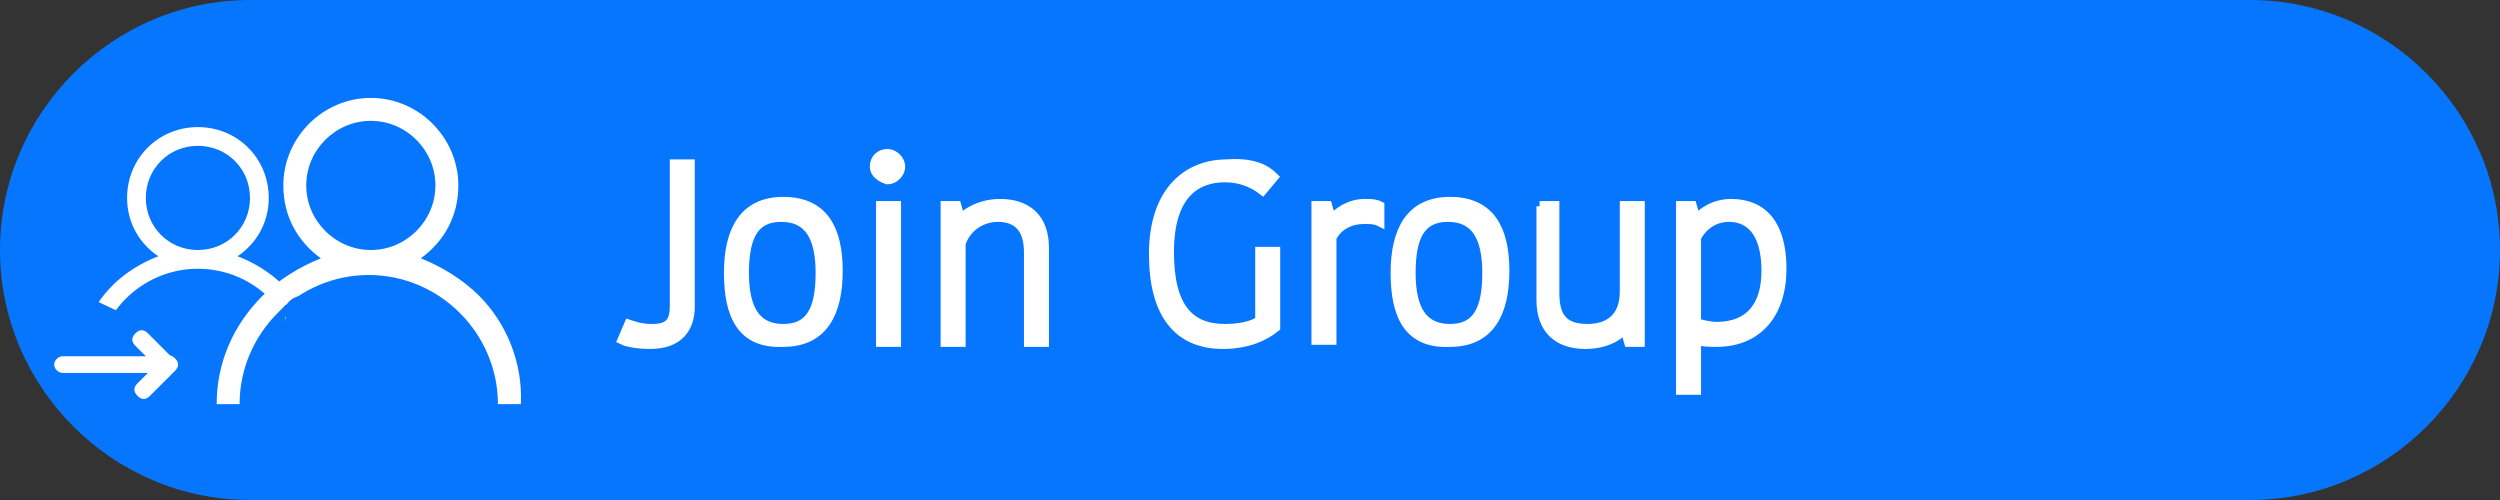 <?xml version="1.0" encoding="utf-8"?>
<!-- Generator: Adobe Illustrator 27.0.0, SVG Export Plug-In . SVG Version: 6.00 Build 0)  -->
<svg version="1.1" id="Layer_1" xmlns="http://www.w3.org/2000/svg" xmlns:xlink="http://www.w3.org/1999/xlink" x="0px" y="0px"
	 viewBox="0 0 120 24" style="enable-background:new 0 0 120 24;" xml:space="preserve">
<rect x="0" y="0" width="120" height="24" fill="#333333" stroke="none"/>
<style type="text/css">
	.st0{fill:#0676FF;}
	.st1{display:none;fill:#7FB3D5;}
	.st2{display:none;fill:#4E7CA8;}
	.st3{fill:#FFFFFF;}
	.st4{display:none;}
	.st5{display:inline;fill:#FFFFFF;}
	.st6{fill:#FFFFFF;stroke:#FFFFFF;stroke-width:0.5;stroke-miterlimit:10;}
	.st7{display:inline;fill:#FFFFFF;stroke:#FFFFFF;stroke-width:0.5;stroke-miterlimit:10;}
	.st8{display:inline;fill:none;}
	.st9{display:inline;fill:#FFFFFF;stroke:#FFFFFF;stroke-width:0.25;stroke-miterlimit:10;}
	.st10{display:inline;fill-rule:evenodd;clip-rule:evenodd;fill:none;stroke:#FFFFFF;stroke-miterlimit:10;}
	.st11{display:inline;}
	.st12{fill:#0676FF;stroke:#FFFFFF;stroke-width:0.833;stroke-miterlimit:10;}
</style>
<path id="background" class="st0" d="M108,24H12C5.4,24,0,18.6,0,12v0C0,5.4,5.4,0,12,0h96c6.6,0,12,5.4,12,12v0
	C120,18.6,114.6,24,108,24z"/>
<path id="hover" class="st1" d="M108,24H12C5.4,24,0,18.6,0,12v0C0,5.4,5.4,0,12,0h96c6.6,0,12,5.4,12,12v0
	C120,18.6,114.6,24,108,24z"/>
<path id="pressed" class="st2" d="M108,24H12C5.4,24,0,18.6,0,12v0C0,5.4,5.4,0,12,0h96c6.6,0,12,5.4,12,12v0
	C120,18.6,114.6,24,108,24z"/>
<g id="Group_00000039132291556072875660000000571840921572164747_">
	<g>
		<g>
			<path class="st0" d="M13.6,13.7c-0.6-0.6-1.4-1.1-2.2-1.4c0.9-0.6,1.5-1.6,1.5-2.8c0-1.9-1.5-3.4-3.4-3.4c-1.9,0-3.4,1.5-3.4,3.4
				c0,1.2,0.6,2.2,1.5,2.8c-0.8,0.3-1.6,0.8-2.2,1.4c-1.1,1.1-1.7,2.6-1.7,4.1h0.9c0-2.7,2.2-4.9,4.9-4.9c2.7,0,4.9,2.2,4.9,4.9h0.9
				C15.4,16.3,14.7,14.8,13.6,13.7z M9.5,12C8.1,12,7,10.9,7,9.5s1.1-2.5,2.5-2.5c1.4,0,2.5,1.1,2.5,2.5S10.9,12,9.5,12z"/>
		</g>
	</g>
	<g>
		<g>
			<path class="st3" d="M13.6,13.7c-0.6-0.6-1.4-1.1-2.2-1.4c0.9-0.6,1.5-1.6,1.5-2.8c0-1.9-1.5-3.4-3.4-3.4c-1.9,0-3.4,1.5-3.4,3.4
				c0,1.2,0.6,2.2,1.5,2.8c-0.8,0.3-1.6,0.8-2.2,1.4c-1.1,1.1-1.7,2.6-1.7,4.1h0.9c0-2.7,2.2-4.9,4.9-4.9c2.7,0,4.9,2.2,4.9,4.9h0.9
				C15.4,16.3,14.7,14.8,13.6,13.7z M9.5,12C8.1,12,7,10.9,7,9.5s1.1-2.5,2.5-2.5c1.4,0,2.5,1.1,2.5,2.5S10.9,12,9.5,12z"/>
		</g>
	</g>
</g>
<g id="Group">
	<g>
		<path class="st3" d="M23,14.2c-0.8-0.8-1.8-1.4-2.8-1.8c1.1-0.8,1.8-2,1.8-3.5c0-2.3-1.9-4.2-4.2-4.2c-2.3,0-4.2,1.9-4.2,4.2
			c0,1.5,0.7,2.7,1.8,3.5c-1,0.4-2,1-2.8,1.8c-1.4,1.4-2.2,3.2-2.2,5.2h1.1c0-3.4,2.8-6.2,6.2-6.2c3.4,0,6.2,2.8,6.2,6.2h1.1
			C25.1,17.4,24.3,15.5,23,14.2z M17.8,12c-1.7,0-3.1-1.4-3.1-3.1s1.4-3.1,3.1-3.1c1.7,0,3.1,1.4,3.1,3.1S19.5,12,17.8,12z"/>
	</g>
</g>
<path class="st0" d="M18,18.4l-3,0.4c-0.4,0.1-0.8-0.2-0.9-0.7l-0.4-3c-0.1-0.4,0.2-0.8,0.7-0.9l3-0.4c0.4-0.1,0.8,0.2,0.9,0.7
	l0.4,3C18.7,17.9,18.4,18.4,18,18.4z"/>
<path class="st0" d="M13.2,15.2c0.2-0.2,0.4-0.5,0.7-0.7c0.2-0.1,0.3-0.2,0.5-0.3"/>
<rect x="13.5" y="14.7" transform="matrix(0.732 0.681 -0.681 0.732 13.849 -5.326)" class="st0" width="0.4" height="0.5"/>
<path class="st0" d="M4,19.3l-1.9-0.9c-0.6-0.3-0.9-1.1-0.6-1.7l0.9-1.9c0.3-0.6,1.1-0.9,1.7-0.6L6,15.1c0.6,0.3,0.9,1.1,0.6,1.7
	l-0.9,1.9C5.4,19.3,4.7,19.6,4,19.3z"/>
<g id="plus_group" class="st4">
	<path class="st5" d="M4.9,20.2L4.9,20.2c-0.2,0-0.4-0.2-0.4-0.4v-4.6c0-0.2,0.2-0.4,0.4-0.4h0c0.2,0,0.4,0.2,0.4,0.4v4.6
		C5.3,20,5.2,20.2,4.9,20.2z"/>
	<path class="st5" d="M7.6,17.5L7.6,17.5c0,0.2-0.2,0.4-0.4,0.4H2.6c-0.2,0-0.4-0.2-0.4-0.4l0,0c0-0.2,0.2-0.4,0.4-0.4h4.6
		C7.5,17.1,7.6,17.3,7.6,17.5z"/>
</g>
<g id="arrow">
	<path class="st3" d="M7.6,17.5L7.6,17.5c0,0.2-0.2,0.4-0.4,0.4H3c-0.2,0-0.4-0.2-0.4-0.4v0c0-0.2,0.2-0.4,0.4-0.4h4.2
		C7.4,17.1,7.6,17.2,7.6,17.5z"/>
	<path class="st3" d="M6.6,19L6.6,19c0.2,0.2,0.4,0.2,0.6,0l1.2-1.2c0.2-0.2,0.2-0.4,0-0.6h0c-0.2-0.2-0.4-0.2-0.6,0l-1.2,1.2
		C6.4,18.6,6.4,18.8,6.6,19z"/>
	<path class="st3" d="M8.3,17.8L8.3,17.8c-0.2,0.2-0.4,0.2-0.6,0l-1.2-1.2c-0.2-0.2-0.2-0.4,0-0.6h0c0.2-0.2,0.4-0.2,0.6,0l1.2,1.2
		C8.5,17.4,8.5,17.6,8.3,17.8z"/>
</g>
<g>
	<path class="st6" d="M30.2,15.6c0.3,0.1,0.6,0.2,1.1,0.2c0.8,0,1.1-0.3,1.1-1.1V7.9h0.7v6.8c0,1-0.5,1.8-1.9,1.8
		c-0.6,0-1.1-0.1-1.3-0.2L30.2,15.6z"/>
	<path class="st6" d="M35,13.1c0-2,0.7-3.4,2.6-3.4c1.9,0,2.6,1.3,2.6,3.3c0,2-0.7,3.4-2.6,3.4C35.6,16.5,35,15.1,35,13.1z
		 M37.6,15.8c1.3,0,1.8-0.9,1.8-2.7c0-1.8-0.6-2.7-1.9-2.7s-1.8,0.9-1.8,2.7C35.7,14.9,36.3,15.8,37.6,15.8z"/>
	<path class="st6" d="M42.6,7.4c0.3,0,0.6,0.3,0.6,0.6c0,0.3-0.3,0.6-0.6,0.6C42.3,8.5,42,8.3,42,8C42,7.6,42.3,7.4,42.6,7.4z
		 M42.3,9.9H43v6.5h-0.7V9.9z"/>
	<path class="st6" d="M50.1,16.4h-0.7v-4.3c0-1.1-0.5-1.7-1.5-1.7c-0.9,0-1.6,0.6-1.8,1.3v4.7h-0.7V9.9h0.5l0.2,0.7h0
		c0.1-0.2,0.8-0.8,1.9-0.8c1.3,0,2.1,0.7,2.1,2.1V16.4z"/>
	<path class="st6" d="M61.1,8.5l-0.5,0.6c-0.4-0.3-1-0.6-1.8-0.6c-1.3,0-2.7,0.7-2.7,3.6c0,2.7,1,3.7,2.7,3.7c0.6,0,1.3-0.1,1.7-0.4
		v-3.3h0.7v3.6c-0.5,0.4-1.3,0.8-2.5,0.8c-2.1,0-3.3-1.4-3.3-4.3c0-3,1.6-4.3,3.5-4.3C60.2,7.8,60.8,8.2,61.1,8.5z"/>
	<path class="st6" d="M66.2,10.6c-0.2-0.1-0.5-0.1-0.7-0.1c-0.7,0-1.3,0.3-1.6,0.9v4.9h-0.7V9.9h0.5l0.2,0.7h0
		c0.3-0.4,0.9-0.8,1.6-0.8c0.3,0,0.5,0,0.7,0.1V10.6z"/>
	<path class="st6" d="M67,13.1c0-2,0.7-3.4,2.6-3.4c1.9,0,2.6,1.3,2.6,3.3c0,2-0.7,3.4-2.6,3.4C67.6,16.5,67,15.1,67,13.1z
		 M69.6,15.8c1.3,0,1.8-0.9,1.8-2.7c0-1.8-0.6-2.7-1.9-2.7c-1.3,0-1.8,0.9-1.8,2.7C67.7,14.9,68.3,15.8,69.6,15.8z"/>
	<path class="st6" d="M73.9,9.9h0.7v4.2c0,1.2,0.5,1.7,1.6,1.7c1,0,1.8-0.5,1.8-1.8V9.9h0.7v6.5h-0.5l-0.2-0.7h0
		c-0.1,0.2-0.7,0.8-1.9,0.8c-1.3,0-2.1-0.7-2.1-2.1V9.9z"/>
	<path class="st6" d="M82.4,16.4c-0.3,0-0.7,0-1-0.1v2.4h-0.7V9.9h0.5l0.2,0.7h0c0.3-0.4,0.9-0.8,1.7-0.8c1.5,0,2.4,1,2.4,3.1
		C85.5,15.1,84.3,16.4,82.4,16.4z M82.4,15.7c1.6,0,2.4-1,2.4-2.7c0-2-0.9-2.6-1.8-2.6c-0.9,0-1.4,0.6-1.6,1v4.1
		C81.6,15.6,82.1,15.7,82.4,15.7z"/>
</g>
<g id="Create_Group" class="st4">
	<path class="st7" d="M33.9,7.8c1.2,0,1.8,0.4,2.1,0.6L35.6,9c-0.4-0.3-0.9-0.5-1.8-0.5c-1.6,0-2.5,1.1-2.5,3.6
		c0,2.4,0.9,3.7,2.6,3.7c0.9,0,1.4-0.2,1.7-0.5l0.4,0.5c-0.4,0.3-1.1,0.6-2.2,0.6c-2.2,0-3.2-1.7-3.2-4.3
		C30.6,9.4,31.8,7.8,33.9,7.8z"/>
	<path class="st7" d="M40.6,10.6c-0.2-0.1-0.5-0.1-0.7-0.1c-0.7,0-1.3,0.3-1.6,0.9v4.9h-0.7V9.9h0.5l0.2,0.7h0
		c0.3-0.4,0.9-0.8,1.6-0.8c0.3,0,0.5,0,0.7,0.1V10.6z"/>
	<path class="st7" d="M46.1,15.9c-0.4,0.3-1.1,0.5-1.9,0.5c-1.8,0-2.8-0.9-2.8-3.3c0-2.4,1.3-3.3,2.7-3.3c1.5,0,2.3,1,2.3,2.5
		c0,0.3,0,0.7-0.1,1.1h-4.2c0.1,1.8,0.8,2.4,2.2,2.4c0.6,0,1.2-0.2,1.5-0.5L46.1,15.9z M42.1,12.8h3.5c0-0.2,0-0.3,0-0.4
		c0-1.2-0.5-1.9-1.7-1.9C43.1,10.4,42.2,11,42.1,12.8z"/>
	<path class="st7" d="M52.2,11.7v3c0,0.6,0.2,1.1,0.7,1.1h0.2v0.5c0,0-0.1,0-0.2,0c-0.6,0-1-0.4-1.2-0.8h0c-0.3,0.4-0.9,0.9-2,0.9
		c-1.2,0-1.9-0.8-1.9-1.7c0-1.4,1.4-2.1,3.8-2.1v-0.8c0-1.2-0.5-1.5-1.5-1.5c-0.9,0-1.4,0.5-1.6,0.8L48,10.8c0.2-0.3,0.8-1,2.1-1
		C51.4,9.8,52.2,10.4,52.2,11.7z M51.6,13.3c-1.7,0-3.1,0.4-3.1,1.4c0,0.6,0.5,1.2,1.3,1.2c0.8,0,1.5-0.5,1.8-1V13.3z"/>
	<path class="st7" d="M54.9,14.7v-4.2h-1V10l1-0.1l0.2-1.7h0.5v1.7h1.8v0.6h-1.8v4.2c0,0.8,0.4,1.1,1,1.1c0.6,0,0.9-0.1,1-0.2
		l0.2,0.6c-0.3,0.1-0.7,0.3-1.3,0.3C55.4,16.4,54.9,15.9,54.9,14.7z"/>
	<path class="st7" d="M63.5,15.9c-0.4,0.3-1.1,0.5-1.9,0.5c-1.8,0-2.8-0.9-2.8-3.3c0-2.4,1.3-3.3,2.7-3.3c1.5,0,2.3,1,2.3,2.5
		c0,0.3,0,0.7-0.1,1.1h-4.2c0.1,1.8,0.8,2.4,2.2,2.4c0.6,0,1.2-0.2,1.5-0.5L63.5,15.9z M59.5,12.8h3.5c0-0.2,0-0.3,0-0.4
		c0-1.2-0.5-1.9-1.7-1.9C60.5,10.4,59.6,11,59.5,12.8z"/>
	<path class="st7" d="M74.5,8.5l-0.5,0.6c-0.4-0.3-1-0.6-1.8-0.6c-1.3,0-2.7,0.7-2.7,3.6c0,2.7,1,3.7,2.7,3.7c0.6,0,1.3-0.1,1.7-0.4
		v-3.3h0.7v3.6c-0.5,0.4-1.3,0.8-2.5,0.8c-2.1,0-3.3-1.4-3.3-4.3c0-3,1.6-4.3,3.5-4.3C73.6,7.8,74.3,8.2,74.5,8.5z"/>
	<path class="st7" d="M79.7,10.6c-0.2-0.1-0.5-0.1-0.7-0.1c-0.7,0-1.3,0.3-1.6,0.9v4.9h-0.7V9.9h0.5l0.2,0.7h0
		c0.3-0.4,0.9-0.8,1.6-0.8c0.3,0,0.5,0,0.7,0.1V10.6z"/>
	<path class="st7" d="M80.4,13.1c0-2,0.7-3.4,2.6-3.4c1.9,0,2.6,1.3,2.6,3.3c0,2-0.7,3.4-2.6,3.4C81.1,16.5,80.4,15.1,80.4,13.1z
		 M83.1,15.8c1.3,0,1.8-0.9,1.8-2.7c0-1.8-0.6-2.7-1.9-2.7c-1.3,0-1.8,0.9-1.8,2.7C81.2,14.9,81.7,15.8,83.1,15.8z"/>
	<path class="st7" d="M87.3,9.9H88v4.2c0,1.2,0.5,1.7,1.6,1.7c1,0,1.8-0.5,1.8-1.8V9.9h0.7v6.5h-0.5l-0.2-0.7h0
		c-0.1,0.2-0.7,0.8-1.9,0.8c-1.3,0-2.1-0.7-2.1-2.1V9.9z"/>
	<path class="st7" d="M95.9,16.4c-0.3,0-0.7,0-1-0.1v2.4h-0.7V9.9h0.5l0.2,0.7h0c0.3-0.4,0.9-0.8,1.7-0.8c1.5,0,2.4,1,2.4,3.1
		C99,15.1,97.8,16.4,95.9,16.4z M95.9,15.7c1.6,0,2.4-1,2.4-2.7c0-2-0.9-2.6-1.8-2.6c-0.9,0-1.4,0.6-1.6,1v4.1
		C95.1,15.6,95.6,15.7,95.9,15.7z"/>
</g>
<g id="join_channel" class="st4">
	<path class="st7" d="M30.2,15.6c0.3,0.1,0.6,0.2,1.1,0.2c0.8,0,1.1-0.3,1.1-1.1V7.9h0.7v6.8c0,1-0.5,1.8-1.9,1.8
		c-0.6,0-1.1-0.1-1.3-0.2L30.2,15.6z"/>
	<path class="st7" d="M35,13.1c0-2,0.7-3.4,2.6-3.4c1.9,0,2.6,1.3,2.6,3.3c0,2-0.7,3.4-2.6,3.4C35.6,16.5,35,15.1,35,13.1z
		 M37.6,15.8c1.3,0,1.8-0.9,1.8-2.7c0-1.8-0.6-2.7-1.9-2.7s-1.8,0.9-1.8,2.7C35.7,14.9,36.3,15.8,37.6,15.8z"/>
	<path class="st7" d="M42.6,7.4c0.3,0,0.6,0.3,0.6,0.6c0,0.3-0.3,0.6-0.6,0.6C42.3,8.5,42,8.3,42,8C42,7.6,42.3,7.4,42.6,7.4z
		 M42.3,9.9H43v6.5h-0.7V9.9z"/>
	<path class="st7" d="M50.1,16.4h-0.7v-4.3c0-1.1-0.5-1.7-1.5-1.7c-0.9,0-1.6,0.6-1.8,1.3v4.7h-0.7V9.9h0.5l0.2,0.7h0
		c0.1-0.2,0.8-0.8,1.9-0.8c1.3,0,2.1,0.7,2.1,2.1V16.4z"/>
	<path class="st7" d="M58.7,7.8c1.2,0,1.8,0.4,2.1,0.6L60.4,9c-0.4-0.3-0.9-0.5-1.8-0.5c-1.6,0-2.5,1.1-2.5,3.6
		c0,2.4,0.9,3.7,2.6,3.7c0.9,0,1.4-0.2,1.7-0.5l0.4,0.5c-0.4,0.3-1.1,0.6-2.2,0.6c-2.2,0-3.2-1.7-3.2-4.3
		C55.3,9.4,56.5,7.8,58.7,7.8z"/>
	<path class="st7" d="M67.1,11.9v4.5h-0.7V12c0-0.9-0.5-1.5-1.4-1.5c-1,0-1.7,0.6-1.9,1.3v4.7h-0.7V7.3h0.7v3.4h0
		c0.1-0.2,0.7-0.9,1.9-0.9C66.3,9.8,67.1,10.6,67.1,11.9z"/>
	<path class="st7" d="M73.2,11.7v3c0,0.6,0.2,1.1,0.7,1.1H74v0.5c0,0-0.1,0-0.2,0c-0.6,0-1-0.4-1.2-0.8h0c-0.3,0.4-0.9,0.9-2,0.9
		c-1.2,0-1.9-0.8-1.9-1.7c0-1.4,1.4-2.1,3.8-2.1v-0.8c0-1.2-0.5-1.5-1.5-1.5c-0.9,0-1.4,0.5-1.6,0.8L69,10.8c0.2-0.3,0.8-1,2.1-1
		C72.4,9.8,73.2,10.4,73.2,11.7z M72.5,13.3c-1.7,0-3.1,0.4-3.1,1.4c0,0.6,0.5,1.2,1.3,1.2c0.8,0,1.5-0.5,1.8-1V13.3z"/>
	<path class="st7" d="M80.4,16.4h-0.7v-4.3c0-1.1-0.5-1.7-1.5-1.7c-0.9,0-1.6,0.6-1.8,1.3v4.7h-0.7V9.9h0.5l0.2,0.7h0
		c0.1-0.2,0.8-0.8,1.9-0.8c1.3,0,2.1,0.7,2.1,2.1V16.4z"/>
	<path class="st7" d="M87.1,16.4h-0.7v-4.3c0-1.1-0.5-1.7-1.5-1.7c-0.9,0-1.6,0.6-1.8,1.3v4.7h-0.7V9.9h0.5l0.2,0.7h0
		c0.1-0.2,0.8-0.8,1.9-0.8c1.3,0,2.1,0.7,2.1,2.1V16.4z"/>
	<path class="st7" d="M93.6,15.9c-0.4,0.3-1.1,0.5-1.9,0.5c-1.8,0-2.8-0.9-2.8-3.3c0-2.4,1.3-3.3,2.7-3.3c1.5,0,2.3,1,2.3,2.5
		c0,0.3,0,0.7-0.1,1.1h-4.2c0.1,1.8,0.8,2.4,2.2,2.4c0.6,0,1.2-0.2,1.5-0.5L93.6,15.9z M89.6,12.8h3.5c0-0.2,0-0.3,0-0.4
		c0-1.2-0.5-1.9-1.7-1.9C90.6,10.4,89.6,11,89.6,12.8z"/>
	<path class="st7" d="M96.4,7.3V15c0,0.6,0.2,0.9,0.7,0.9c0.3,0,0.5-0.1,0.6-0.2v0.6c-0.2,0.1-0.6,0.1-0.8,0.1
		c-0.9,0-1.2-0.5-1.2-1.3V7.3H96.4z"/>
</g>
<g id="Create_Group_00000039844536943904640010000007906095186735381120_" class="st4">
	<path class="st7" d="M33.9,7.8c1.2,0,1.8,0.4,2.1,0.6L35.6,9c-0.4-0.3-0.9-0.5-1.8-0.5c-1.6,0-2.5,1.1-2.5,3.6
		c0,2.4,0.9,3.7,2.6,3.7c0.9,0,1.4-0.2,1.7-0.5l0.4,0.5c-0.4,0.3-1.1,0.6-2.2,0.6c-2.2,0-3.2-1.7-3.2-4.3
		C30.6,9.4,31.8,7.8,33.9,7.8z"/>
	<path class="st7" d="M40.6,10.6c-0.2-0.1-0.5-0.1-0.7-0.1c-0.7,0-1.3,0.3-1.6,0.9v4.9h-0.7V9.9h0.5l0.2,0.7h0
		c0.3-0.4,0.9-0.8,1.6-0.8c0.3,0,0.5,0,0.7,0.1V10.6z"/>
	<path class="st7" d="M46.1,15.9c-0.4,0.3-1.1,0.5-1.9,0.5c-1.8,0-2.8-0.9-2.8-3.3c0-2.4,1.3-3.3,2.7-3.3c1.5,0,2.3,1,2.3,2.5
		c0,0.3,0,0.7-0.1,1.1h-4.2c0.1,1.8,0.8,2.4,2.2,2.4c0.6,0,1.2-0.2,1.5-0.5L46.1,15.9z M42.1,12.8h3.5c0-0.2,0-0.3,0-0.4
		c0-1.2-0.5-1.9-1.7-1.9C43.1,10.4,42.2,11,42.1,12.8z"/>
	<path class="st7" d="M52.2,11.7v3c0,0.6,0.2,1.1,0.7,1.1h0.2v0.5c0,0-0.1,0-0.2,0c-0.6,0-1-0.4-1.2-0.8h0c-0.3,0.4-0.9,0.9-2,0.9
		c-1.2,0-1.9-0.8-1.9-1.7c0-1.4,1.4-2.1,3.8-2.1v-0.8c0-1.2-0.5-1.5-1.5-1.5c-0.9,0-1.4,0.5-1.6,0.8L48,10.8c0.2-0.3,0.8-1,2.1-1
		C51.4,9.8,52.2,10.4,52.2,11.7z M51.6,13.3c-1.7,0-3.1,0.4-3.1,1.4c0,0.6,0.5,1.2,1.3,1.2c0.8,0,1.5-0.5,1.8-1V13.3z"/>
	<path class="st7" d="M54.9,14.7v-4.2h-1V10l1-0.1l0.2-1.7h0.5v1.7h1.8v0.6h-1.8v4.2c0,0.8,0.4,1.1,1,1.1c0.6,0,0.9-0.1,1-0.2
		l0.2,0.6c-0.3,0.1-0.7,0.3-1.3,0.3C55.4,16.4,54.9,15.9,54.9,14.7z"/>
	<path class="st7" d="M63.5,15.9c-0.4,0.3-1.1,0.5-1.9,0.5c-1.8,0-2.8-0.9-2.8-3.3c0-2.4,1.3-3.3,2.7-3.3c1.5,0,2.3,1,2.3,2.5
		c0,0.3,0,0.7-0.1,1.1h-4.2c0.1,1.8,0.8,2.4,2.2,2.4c0.6,0,1.2-0.2,1.5-0.5L63.5,15.9z M59.5,12.8h3.5c0-0.2,0-0.3,0-0.4
		c0-1.2-0.5-1.9-1.7-1.9C60.5,10.4,59.6,11,59.5,12.8z"/>
	<path class="st7" d="M72.2,7.8c1.2,0,1.8,0.4,2.1,0.6L73.9,9c-0.4-0.3-0.9-0.5-1.8-0.5c-1.6,0-2.5,1.1-2.5,3.6
		c0,2.4,0.9,3.7,2.6,3.7c0.9,0,1.4-0.2,1.7-0.5l0.4,0.5c-0.4,0.3-1.1,0.6-2.2,0.6c-2.2,0-3.2-1.7-3.2-4.3C68.8,9.4,70,7.8,72.2,7.8z
		"/>
	<path class="st7" d="M80.5,11.9v4.5h-0.7V12c0-0.9-0.5-1.5-1.4-1.5c-1,0-1.7,0.6-1.9,1.3v4.7h-0.7V7.3h0.7v3.4h0
		c0.1-0.2,0.7-0.9,1.9-0.9C79.7,9.8,80.5,10.6,80.5,11.9z"/>
	<path class="st7" d="M86.7,11.7v3c0,0.6,0.2,1.1,0.7,1.1h0.2v0.5c0,0-0.1,0-0.2,0c-0.6,0-1-0.4-1.2-0.8h0c-0.3,0.4-0.9,0.9-2,0.9
		c-1.2,0-1.9-0.8-1.9-1.7c0-1.4,1.4-2.1,3.8-2.1v-0.8c0-1.2-0.5-1.5-1.5-1.5c-0.9,0-1.4,0.5-1.6,0.8l-0.5-0.4c0.2-0.3,0.8-1,2.1-1
		C85.9,9.8,86.7,10.4,86.7,11.7z M86,13.3c-1.7,0-3.1,0.4-3.1,1.4c0,0.6,0.5,1.2,1.3,1.2c0.8,0,1.5-0.5,1.8-1V13.3z"/>
	<path class="st7" d="M93.8,16.4h-0.7v-4.3c0-1.1-0.5-1.7-1.5-1.7c-0.9,0-1.6,0.6-1.8,1.3v4.7h-0.7V9.9h0.5l0.2,0.7h0
		c0.1-0.2,0.8-0.8,1.9-0.8c1.3,0,2.1,0.7,2.1,2.1V16.4z"/>
	<path class="st7" d="M100.6,16.4h-0.7v-4.3c0-1.1-0.5-1.7-1.5-1.7c-0.9,0-1.6,0.6-1.8,1.3v4.7h-0.7V9.9h0.5l0.2,0.7h0
		c0.1-0.2,0.8-0.8,1.9-0.8c1.3,0,2.1,0.7,2.1,2.1V16.4z"/>
	<path class="st7" d="M107,15.9c-0.4,0.3-1.1,0.5-1.9,0.5c-1.8,0-2.8-0.9-2.8-3.3c0-2.4,1.3-3.3,2.7-3.3c1.5,0,2.3,1,2.3,2.5
		c0,0.3,0,0.7-0.1,1.1H103c0.1,1.8,0.8,2.4,2.2,2.4c0.6,0,1.2-0.2,1.5-0.5L107,15.9z M103,12.8h3.5c0-0.2,0-0.3,0-0.4
		c0-1.2-0.5-1.9-1.7-1.9C104,10.4,103.1,11,103,12.8z"/>
	<path class="st7" d="M109.9,7.3V15c0,0.6,0.2,0.9,0.7,0.9c0.3,0,0.5-0.1,0.6-0.2v0.6c-0.2,0.1-0.6,0.1-0.8,0.1
		c-0.9,0-1.2-0.5-1.2-1.3V7.3H109.9z"/>
</g>
<g id="channel" class="st4">
	<path class="st8" d="M6.4,8.9c0-1.6,0-3.3,0-4.9c5.3,0,10.7,0,16,0c0,5.3,0,10.7,0,16c-5.3,0-10.7,0-16,0c0-2.9,0-5.8,0-8.7
		c0.1,0.2,0.1,0.4,0.2,0.5c0.3,0.6,0.8,0.9,1.5,1c0.4,0,0.7,0,1.1,0c0,0.1,0,0.2,0,0.2c0.2,1.7,0.4,3.4,0.6,5.1
		c0.1,0.6,0.5,0.9,1.1,0.9c0.3,0,0.6,0,0.9,0c0.6,0,1.1-0.5,1-1.1c-0.1-1.2-0.3-2.3-0.4-3.5c-0.1-0.6-0.1-1.1-0.2-1.7c0,0,0,0,0.1,0
		c1,0,2.1,0,3.1,0.2c1.5,0.3,2.9,1,4.1,2c0.3,0.2,0.5,0.3,0.9,0.3c0.6,0,0.8-0.3,0.9-0.8c0-0.8,0-1.6,0-2.4c0-0.1,0-0.2,0.1-0.2
		c0.9-0.4,1.3-1.5,1-2.4c-0.2-0.6-0.6-1-1.2-1.2c0-0.1,0-0.1,0-0.2c0-0.8,0-1.6,0-2.4c0-0.4-0.3-0.8-0.8-0.8c-0.1,0-0.2,0-0.4,0
		c-0.1,0-0.2,0-0.3,0.1c-2,1.7-4.3,2.4-6.8,2.4c-1.5,0-3.1,0-4.6,0c-0.8,0-1.4,0.5-1.7,1.2C6.5,8.7,6.4,8.8,6.4,8.9z"/>
	<path class="st9" d="M6.4,8.9c0-0.1,0.1-0.2,0.1-0.3c0.2-0.7,0.9-1.2,1.7-1.2c1.5,0,3.1,0,4.6,0c2.6,0,4.9-0.7,6.8-2.4
		c0.1-0.1,0.2-0.1,0.3-0.1c0.1,0,0.2,0,0.4,0c0.4,0,0.8,0.3,0.8,0.8c0,0.8,0,1.6,0,2.4c0,0.1,0,0.1,0,0.2c0.6,0.3,1,0.7,1.2,1.2
		c0.3,0.9-0.1,2-1,2.4c-0.1,0-0.1,0.1-0.1,0.2c0,0.8,0,1.6,0,2.4c0,0.5-0.3,0.8-0.9,0.8c-0.3,0-0.6-0.1-0.9-0.3
		c-1.2-1-2.6-1.7-4.1-2c-1-0.2-2-0.3-3.1-0.2c0,0,0,0-0.1,0c0.1,0.6,0.1,1.1,0.2,1.7c0.1,1.2,0.3,2.3,0.4,3.5c0.1,0.6-0.4,1.1-1,1.1
		c-0.3,0-0.6,0-0.9,0c-0.6,0-1-0.4-1.1-0.9c-0.2-1.7-0.4-3.4-0.6-5.1c0-0.1,0-0.1,0-0.2c-0.4,0-0.7,0-1.1,0c-0.7,0-1.2-0.4-1.5-1
		c-0.1-0.2-0.1-0.4-0.2-0.5C6.4,10.5,6.4,9.7,6.4,8.9z M20.1,14.8c0.4,0,0.5,0,0.5-0.4c0-2.9,0-5.8,0-8.7c0-0.1,0-0.1,0-0.2
		c0-0.1-0.1-0.2-0.2-0.2c-0.1,0-0.2,0-0.3,0c0,0.7,0,1.3,0,1.9c0,0.2-0.1,0.3-0.3,0.3c-0.2,0-0.2-0.1-0.2-0.3c0-0.5,0-0.9,0-1.4
		c0-0.1,0-0.2,0-0.3c-1.7,1.3-3.6,2-5.7,2.2c0,0.2,0.1,0.5-0.3,0.5c-0.3,0-0.2-0.3-0.3-0.5c0,0-0.1,0-0.1,0c-1.7,0-3.4,0-5.1,0
		c-0.8,0-1.3,0.5-1.3,1.3c0,0.6,0,1.2,0,1.9c0,0.8,0.5,1.3,1.3,1.3c1.7,0,3.3,0,5,0c0,0,0.1,0,0.1,0c0-0.1,0-0.1,0-0.2
		c0-1,0-2,0-2.9c0-0.1,0-0.1,0-0.2c0-0.1,0.1-0.2,0.2-0.2c0.1,0,0.2,0.1,0.2,0.2c0,0,0,0.1,0,0.2c0,1,0,2,0,3c0,0.1,0,0.1,0,0.2
		c2.1,0.1,4,0.9,5.7,2.2c0-0.4,0-0.8,0-1.2c0-1.2,0-2.3,0-3.5c0-0.2,0.1-0.3,0.2-0.3c0.2,0,0.3,0.1,0.3,0.3c0,0,0,0.1,0,0.1
		c0,1.5,0,3.1,0,4.6C20.1,14.7,20.1,14.8,20.1,14.8z M10.3,18.1c0,0.3,0.2,0.5,0.5,0.5c0.3,0,0.6,0,0.9,0c0.3,0,0.5-0.2,0.5-0.6
		c0-0.3-0.1-0.6-0.1-0.8c-0.1-1.1-0.3-2.2-0.4-3.3c0-0.3-0.1-0.7-0.1-1c-0.7,0-1.3,0-2,0c0.2,1.6,0.4,3.2,0.6,4.7c0.4,0,0.7,0,1.1,0
		c0.1,0,0.2,0,0.2,0.1c0,0.1,0.1,0.2,0,0.3c0,0.1-0.2,0.1-0.2,0.1C11,18.1,10.7,18.1,10.3,18.1z M21.1,8.8c0,0.9,0,1.7,0,2.6
		c0.5-0.3,0.7-0.7,0.7-1.3C21.9,9.6,21.6,9.1,21.1,8.8z"/>
	<path class="st8" d="M20.1,14.8c0-0.1,0-0.1,0-0.2c0-1.5,0-3.1,0-4.6c0,0,0-0.1,0-0.1c0-0.2-0.1-0.3-0.3-0.3
		c-0.2,0-0.2,0.1-0.2,0.3c0,1.2,0,2.3,0,3.5c0,0.4,0,0.8,0,1.2c-1.7-1.3-3.6-2-5.7-2.2c0-0.1,0-0.1,0-0.2c0-1,0-2,0-3
		c0-0.1,0-0.1,0-0.2c0-0.1-0.1-0.2-0.2-0.2c-0.1,0-0.2,0.1-0.2,0.2c0,0,0,0.1,0,0.2c0,1,0,2,0,2.9c0,0.1,0,0.1,0,0.2
		c0,0-0.1,0-0.1,0c-1.7,0-3.3,0-5,0c-0.8,0-1.3-0.5-1.3-1.3c0-0.6,0-1.2,0-1.9c0-0.8,0.5-1.3,1.3-1.3c1.7,0,3.4,0,5.1,0
		c0,0,0.1,0,0.1,0c0,0.2-0.1,0.5,0.3,0.5c0.3,0,0.2-0.3,0.3-0.5c2.1-0.1,4-0.9,5.7-2.2c0,0.1,0,0.2,0,0.3c0,0.5,0,0.9,0,1.4
		c0,0.2,0.1,0.3,0.2,0.3c0.2,0,0.3-0.1,0.3-0.3c0-0.6,0-1.3,0-1.9c0.1,0,0.2,0,0.3,0c0.1,0,0.2,0.1,0.2,0.2c0,0.1,0,0.1,0,0.2
		c0,2.9,0,5.8,0,8.7C20.6,14.8,20.5,14.9,20.1,14.8z M19.6,8.6C19.6,8.6,19.6,8.6,19.6,8.6c0,0.1,0,0.2,0,0.3c0,0.1,0.1,0.2,0.2,0.2
		c0.1,0,0.2-0.1,0.2-0.2c0-0.2,0-0.4,0-0.5c0-0.1-0.1-0.2-0.2-0.2c-0.1,0-0.2,0.1-0.3,0.2C19.6,8.4,19.6,8.5,19.6,8.6z"/>
	<path class="st8" d="M10.3,18.1c0.4,0,0.7,0,1.1,0c0.1,0,0.2-0.1,0.2-0.1c0-0.1,0-0.2,0-0.3c0-0.1-0.2-0.1-0.2-0.1
		c-0.4,0-0.7,0-1.1,0c-0.2-1.6-0.4-3.1-0.6-4.7c0.7,0,1.3,0,2,0c0,0.3,0.1,0.7,0.1,1c0.1,1.1,0.3,2.2,0.4,3.3c0,0.3,0.1,0.6,0.1,0.8
		c0,0.3-0.2,0.6-0.5,0.6c-0.3,0-0.6,0-0.9,0C10.5,18.6,10.4,18.4,10.3,18.1z"/>
	<path class="st8" d="M21.1,8.8c0.5,0.3,0.7,0.7,0.7,1.3c0,0.6-0.3,1-0.7,1.3C21.1,10.5,21.1,9.7,21.1,8.8z"/>
	<path class="st5" d="M19.6,8.6c0-0.1,0-0.2,0-0.2c0-0.1,0.1-0.2,0.3-0.2c0.1,0,0.2,0.1,0.2,0.2c0,0.2,0,0.4,0,0.5
		c0,0.1-0.1,0.2-0.2,0.2c-0.1,0-0.2-0.1-0.2-0.2C19.6,8.8,19.6,8.7,19.6,8.6C19.6,8.6,19.6,8.6,19.6,8.6z"/>
</g>
<g id="plus_channel" class="st4">
	<path class="st5" d="M16.4,20.2L16.4,20.2c-0.2,0-0.4-0.2-0.4-0.4v-4c0-0.2,0.2-0.3,0.4-0.3l0,0c0.2,0,0.4,0.2,0.4,0.3v4
		C16.7,20.1,16.6,20.2,16.4,20.2z"/>
	<path class="st5" d="M18.7,17.9L18.7,17.9c0,0.2-0.2,0.4-0.4,0.4h-4c-0.2,0-0.3-0.2-0.3-0.4l0,0c0-0.2,0.2-0.4,0.3-0.4h4
		C18.6,17.5,18.7,17.7,18.7,17.9z"/>
</g>
<g id="arrow_channel" class="st4">
	<path class="st5" d="M18.4,17.9L18.4,17.9c0,0.2-0.1,0.4-0.3,0.4h-3.9c-0.2,0-0.3-0.1-0.3-0.3v-0.1c0-0.2,0.1-0.3,0.3-0.3h3.9
		C18.3,17.5,18.4,17.7,18.4,17.9z"/>
	<path class="st5" d="M17.2,19.4L17.2,19.4c0.1,0.1,0.3,0.1,0.4,0l1.3-1.2c0.1-0.1,0.1-0.3,0-0.4v0c-0.1-0.1-0.3-0.1-0.4,0l-1.3,1.2
		C17,19,17,19.2,17.2,19.4z"/>
	<path class="st5" d="M18.9,18.1L18.9,18.1c-0.1,0.1-0.3,0.1-0.4,0l-1.3-1.2c-0.1-0.1-0.1-0.3,0-0.4h0c0.1-0.1,0.3-0.1,0.4,0
		l1.3,1.2C19,17.8,19,18,18.9,18.1z"/>
</g>
<g id="message" class="st4">
	<path class="st10" d="M19.3,4.4c1.8,0,3.2,1.4,3.2,3.1v5.3c0,3.8-4.7,3.1-7.3,3.1L15,16l-4.7,3.2L10.2,16l-0.1-0.1H9.5
		c-1.7,0-3.1-1.4-3.1-3.1V7.5c0-1.7,1.4-3.1,3.1-3.1H19.3z"/>
</g>
<g class="st4">
	<g class="st11">
		<circle class="st12" cx="18.3" cy="16.9" r="3"/>
		<g id="plus_message">
			<path class="st3" d="M18.3,19.4L18.3,19.4c-0.2,0-0.4-0.2-0.4-0.3v-4.3c0-0.2,0.2-0.4,0.3-0.4h0c0.2,0,0.3,0.2,0.3,0.4V19
				C18.7,19.2,18.5,19.4,18.3,19.4z"/>
			<path class="st3" d="M20.8,16.9L20.8,16.9c0,0.2-0.2,0.4-0.4,0.4h-4.3c-0.2,0-0.3-0.2-0.3-0.4l0,0c0-0.2,0.2-0.4,0.3-0.4h4.3
				C20.7,16.5,20.8,16.7,20.8,16.9z"/>
		</g>
	</g>
</g>
<g id="new_message" class="st4">
	<path class="st7" d="M31.7,8.8v7.6H31V7.9h1.1l3.1,5.9l0.9,1.7h0.1V7.9h0.7v8.4h-1.1l-3.1-5.8L31.7,8.8L31.7,8.8z"/>
	<path class="st7" d="M43.5,15.9c-0.4,0.3-1.1,0.5-1.9,0.5c-1.8,0-2.8-0.9-2.8-3.3c0-2.4,1.3-3.3,2.7-3.3c1.5,0,2.3,1,2.3,2.5
		c0,0.3,0,0.7-0.1,1.1h-4.2c0.1,1.8,0.8,2.4,2.2,2.4c0.6,0,1.2-0.2,1.5-0.5L43.5,15.9z M39.5,12.8H43c0-0.2,0-0.3,0-0.4
		c0-1.2-0.5-1.9-1.7-1.9C40.5,10.4,39.6,11,39.5,12.8z"/>
	<path class="st7" d="M48.9,10.5l-1.5,5.8h-1l-1.7-6.5h0.7l1,3.7c0.2,0.7,0.4,1.4,0.5,2.1h0c0.1-0.6,0.3-1.2,0.4-1.8l1-4h1.1l1,4.1
		c0.1,0.6,0.3,1.1,0.4,1.8h0c0.2-0.7,0.4-1.4,0.5-2.1l1-3.7h0.7l-1.7,6.5h-1L48.9,10.5L48.9,10.5z"/>
	<path class="st7" d="M61.8,14.3L61.8,14.3l2.7-6.4h1.2v8.4H65V8.8h-0.1c-0.9,2.1-1.8,4.2-2.7,6.3h-0.9l-2.6-6.3h-0.1v7.6H58V7.9
		h1.2L61.8,14.3z"/>
	<path class="st7" d="M72.3,15.9c-0.4,0.3-1.1,0.5-1.9,0.5c-1.8,0-2.8-0.9-2.8-3.3c0-2.4,1.3-3.3,2.7-3.3c1.5,0,2.3,1,2.3,2.5
		c0,0.3,0,0.7-0.1,1.1h-4.2c0.1,1.8,0.8,2.4,2.2,2.4c0.6,0,1.2-0.2,1.5-0.5L72.3,15.9z M68.3,12.8h3.5c0-0.2,0-0.3,0-0.4
		c0-1.2-0.5-1.9-1.7-1.9C69.3,10.4,68.4,11,68.3,12.8z"/>
	<path class="st7" d="M74.2,11.5c0-0.9,0.8-1.7,2.2-1.7c0.7,0,1.4,0.2,1.8,0.6l-0.5,0.5c-0.3-0.3-0.9-0.5-1.3-0.5
		c-1,0-1.4,0.5-1.4,1.1c0,1.6,3.3,0.9,3.3,3.1c0,0.9-0.8,1.8-2.2,1.8c-1,0-1.8-0.4-2.2-0.8l0.5-0.6c0.4,0.4,1,0.7,1.8,0.7
		c1,0,1.5-0.5,1.5-1.2C77.5,13.1,74.2,13.7,74.2,11.5z"/>
	<path class="st7" d="M79.8,11.5c0-0.9,0.8-1.7,2.2-1.7c0.7,0,1.4,0.2,1.8,0.6l-0.5,0.5c-0.3-0.3-0.9-0.5-1.3-0.5
		c-1,0-1.4,0.5-1.4,1.1c0,1.6,3.3,0.9,3.3,3.1c0,0.9-0.8,1.8-2.2,1.8c-1,0-1.8-0.4-2.2-0.8l0.5-0.6c0.4,0.4,1,0.7,1.8,0.7
		c1,0,1.5-0.5,1.5-1.2C83.1,13.1,79.8,13.7,79.8,11.5z"/>
	<path class="st7" d="M89.7,11.7v3c0,0.6,0.2,1.1,0.7,1.1h0.2v0.5c0,0-0.1,0-0.2,0c-0.6,0-1-0.4-1.2-0.8h0c-0.3,0.4-0.9,0.9-2,0.9
		c-1.2,0-1.9-0.8-1.9-1.7c0-1.4,1.4-2.1,3.8-2.1v-0.8c0-1.2-0.5-1.5-1.5-1.5c-0.9,0-1.4,0.5-1.6,0.8l-0.5-0.4c0.2-0.3,0.8-1,2.1-1
		C88.9,9.8,89.7,10.4,89.7,11.7z M89,13.3c-1.7,0-3.1,0.4-3.1,1.4c0,0.6,0.5,1.2,1.3,1.2c0.8,0,1.5-0.5,1.8-1V13.3z"/>
	<path class="st7" d="M96.6,16.5c0,1.7-1,2.5-2.6,2.5c-1.1,0-1.8-0.4-2-0.6l0.4-0.6c0.3,0.3,0.8,0.6,1.7,0.6c1.2,0,1.8-0.6,1.8-1.9
		v-0.7h0c-0.2,0.2-0.8,0.6-1.7,0.6c-1.3,0-2.4-0.9-2.4-3c0-2.1,1-3.5,3.1-3.5c0.7,0,1.3,0.1,1.7,0.3V16.5z M94.8,10.5
		c-1.3,0-2.3,0.9-2.3,2.7c0,2,1,2.5,1.9,2.5c0.6,0,1.2-0.3,1.5-0.7v-4.3C95.6,10.6,95.2,10.5,94.8,10.5z"/>
	<path class="st7" d="M103.1,15.9c-0.4,0.3-1.1,0.5-1.9,0.5c-1.8,0-2.8-0.9-2.8-3.3c0-2.4,1.3-3.3,2.7-3.3c1.5,0,2.3,1,2.3,2.5
		c0,0.3,0,0.7-0.1,1.1h-4.2c0.1,1.8,0.8,2.4,2.2,2.4c0.6,0,1.2-0.2,1.5-0.5L103.1,15.9z M99.1,12.8h3.5c0-0.2,0-0.3,0-0.4
		c0-1.2-0.5-1.9-1.7-1.9C100.1,10.4,99.2,11,99.1,12.8z"/>
</g>
</svg>

